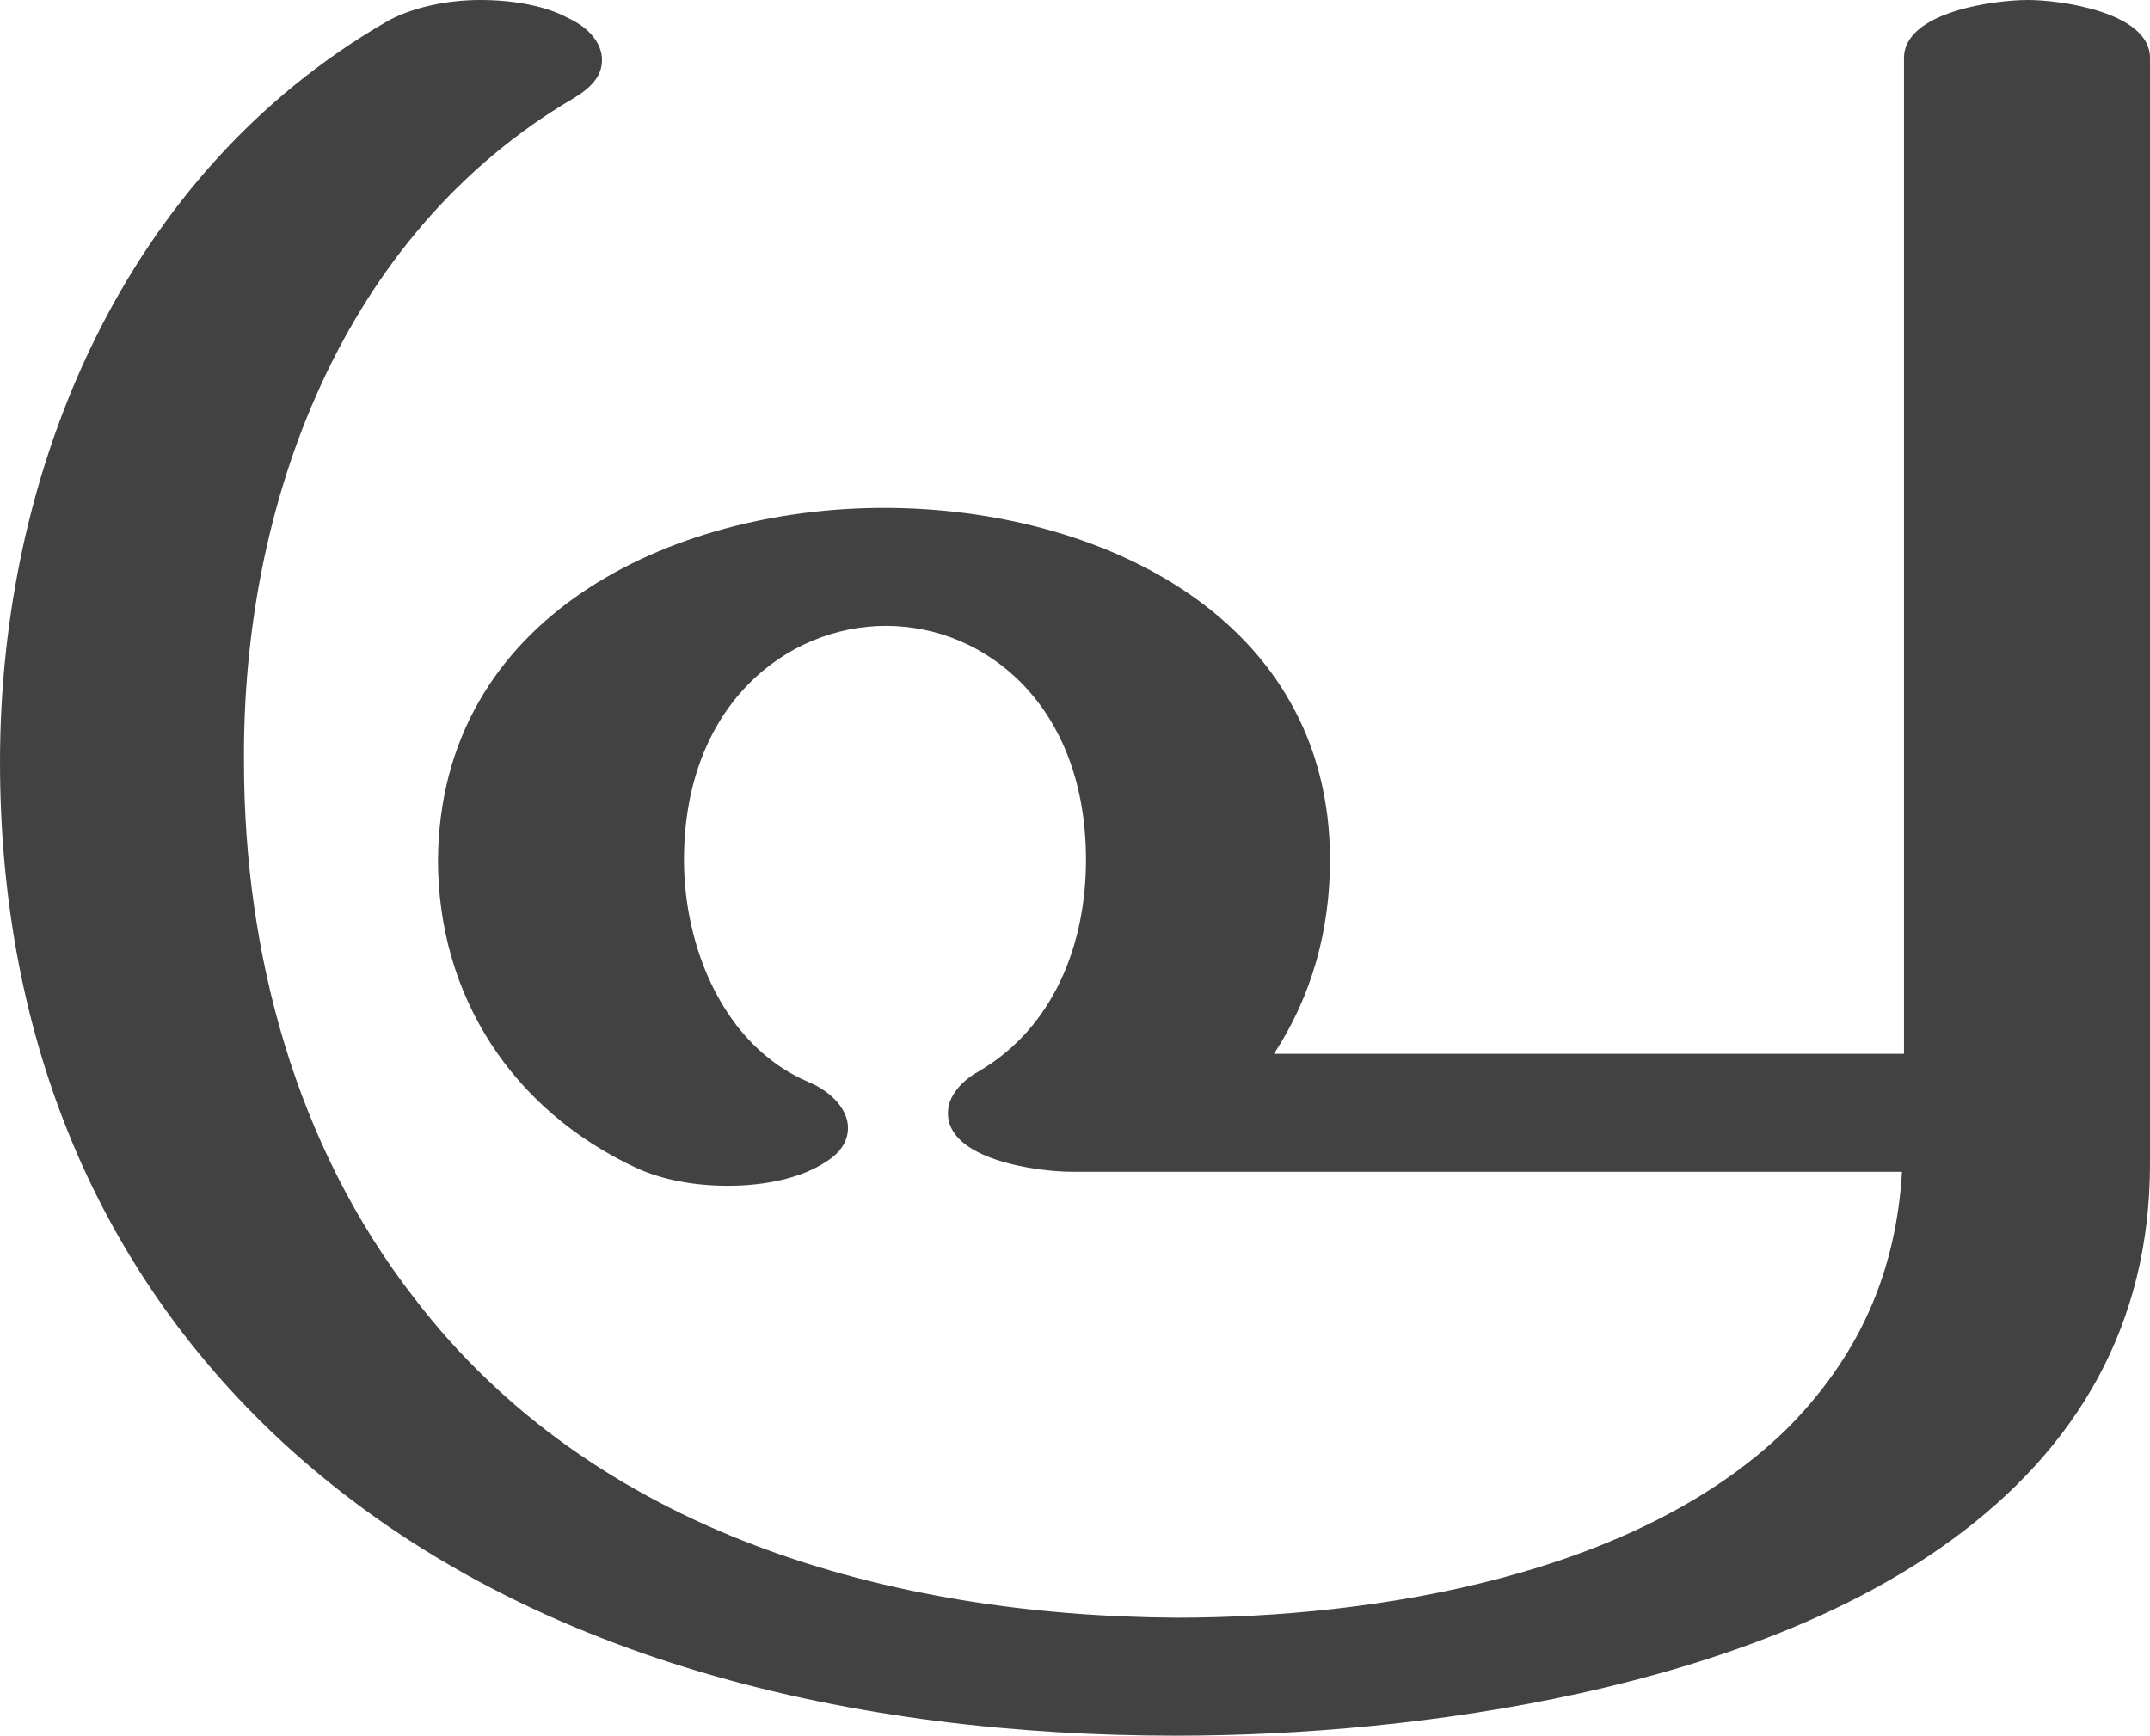 <?xml version="1.0" encoding="UTF-8"?>
<!DOCTYPE svg PUBLIC "-//W3C//DTD SVG 1.1//EN" "http://www.w3.org/Graphics/SVG/1.1/DTD/svg11.dtd">
<!-- Creator: CorelDRAW X8 -->
<svg xmlns="http://www.w3.org/2000/svg" xml:space="preserve" width="1075px" height="868px" version="1.1" style="shape-rendering:geometricPrecision; text-rendering:geometricPrecision; image-rendering:optimizeQuality; fill-rule:evenodd; clip-rule:evenodd"
viewBox="0 0 1075 868"
 xmlns:xlink="http://www.w3.org/1999/xlink">
 <defs>
  <style type="text/css">
   <![CDATA[
    .fil0 {fill:#434242;fill-rule:nonzero}
   ]]>
  </style>
 </defs>
 <g id="Layer_x0020_1">
  <path class="fil0" d="M588 868c123,0 287,-24 388,-98 63,-46 99,-108 99,-188l0 -553c0,-23 -45,-29 -61,-29 -17,0 -62,6 -62,29l0 498 -315 0c19,-29 28,-62 28,-97 0,-121 -115,-176 -223,-176 -106,0 -222,54 -223,176 0,68 37,125 99,154 13,6 29,9 46,9 19,0 37,-4 49,-12 8,-5 11,-11 11,-17 0,-9 -8,-18 -20,-23 -42,-18 -62,-67 -62,-111 0,-77 51,-117 101,-117 50,0 100,40 100,117 0,42 -16,84 -54,106 -9,5 -15,13 -15,20 -1,24 45,30 62,30l415 0c-3,51 -22,93 -58,129 -75,73 -205,94 -305,94 -143,-1 -291,-42 -381,-160 -59,-76 -85,-172 -85,-268 -1,-129 49,-264 165,-332 10,-6 14,-12 14,-19 0,-8 -6,-16 -17,-21 -11,-6 -27,-9 -44,-9 -17,0 -35,4 -47,11 -131,76 -193,224 -193,370 0,131 44,250 141,340 120,111 289,147 447,147z"/>
 </g>
</svg>
